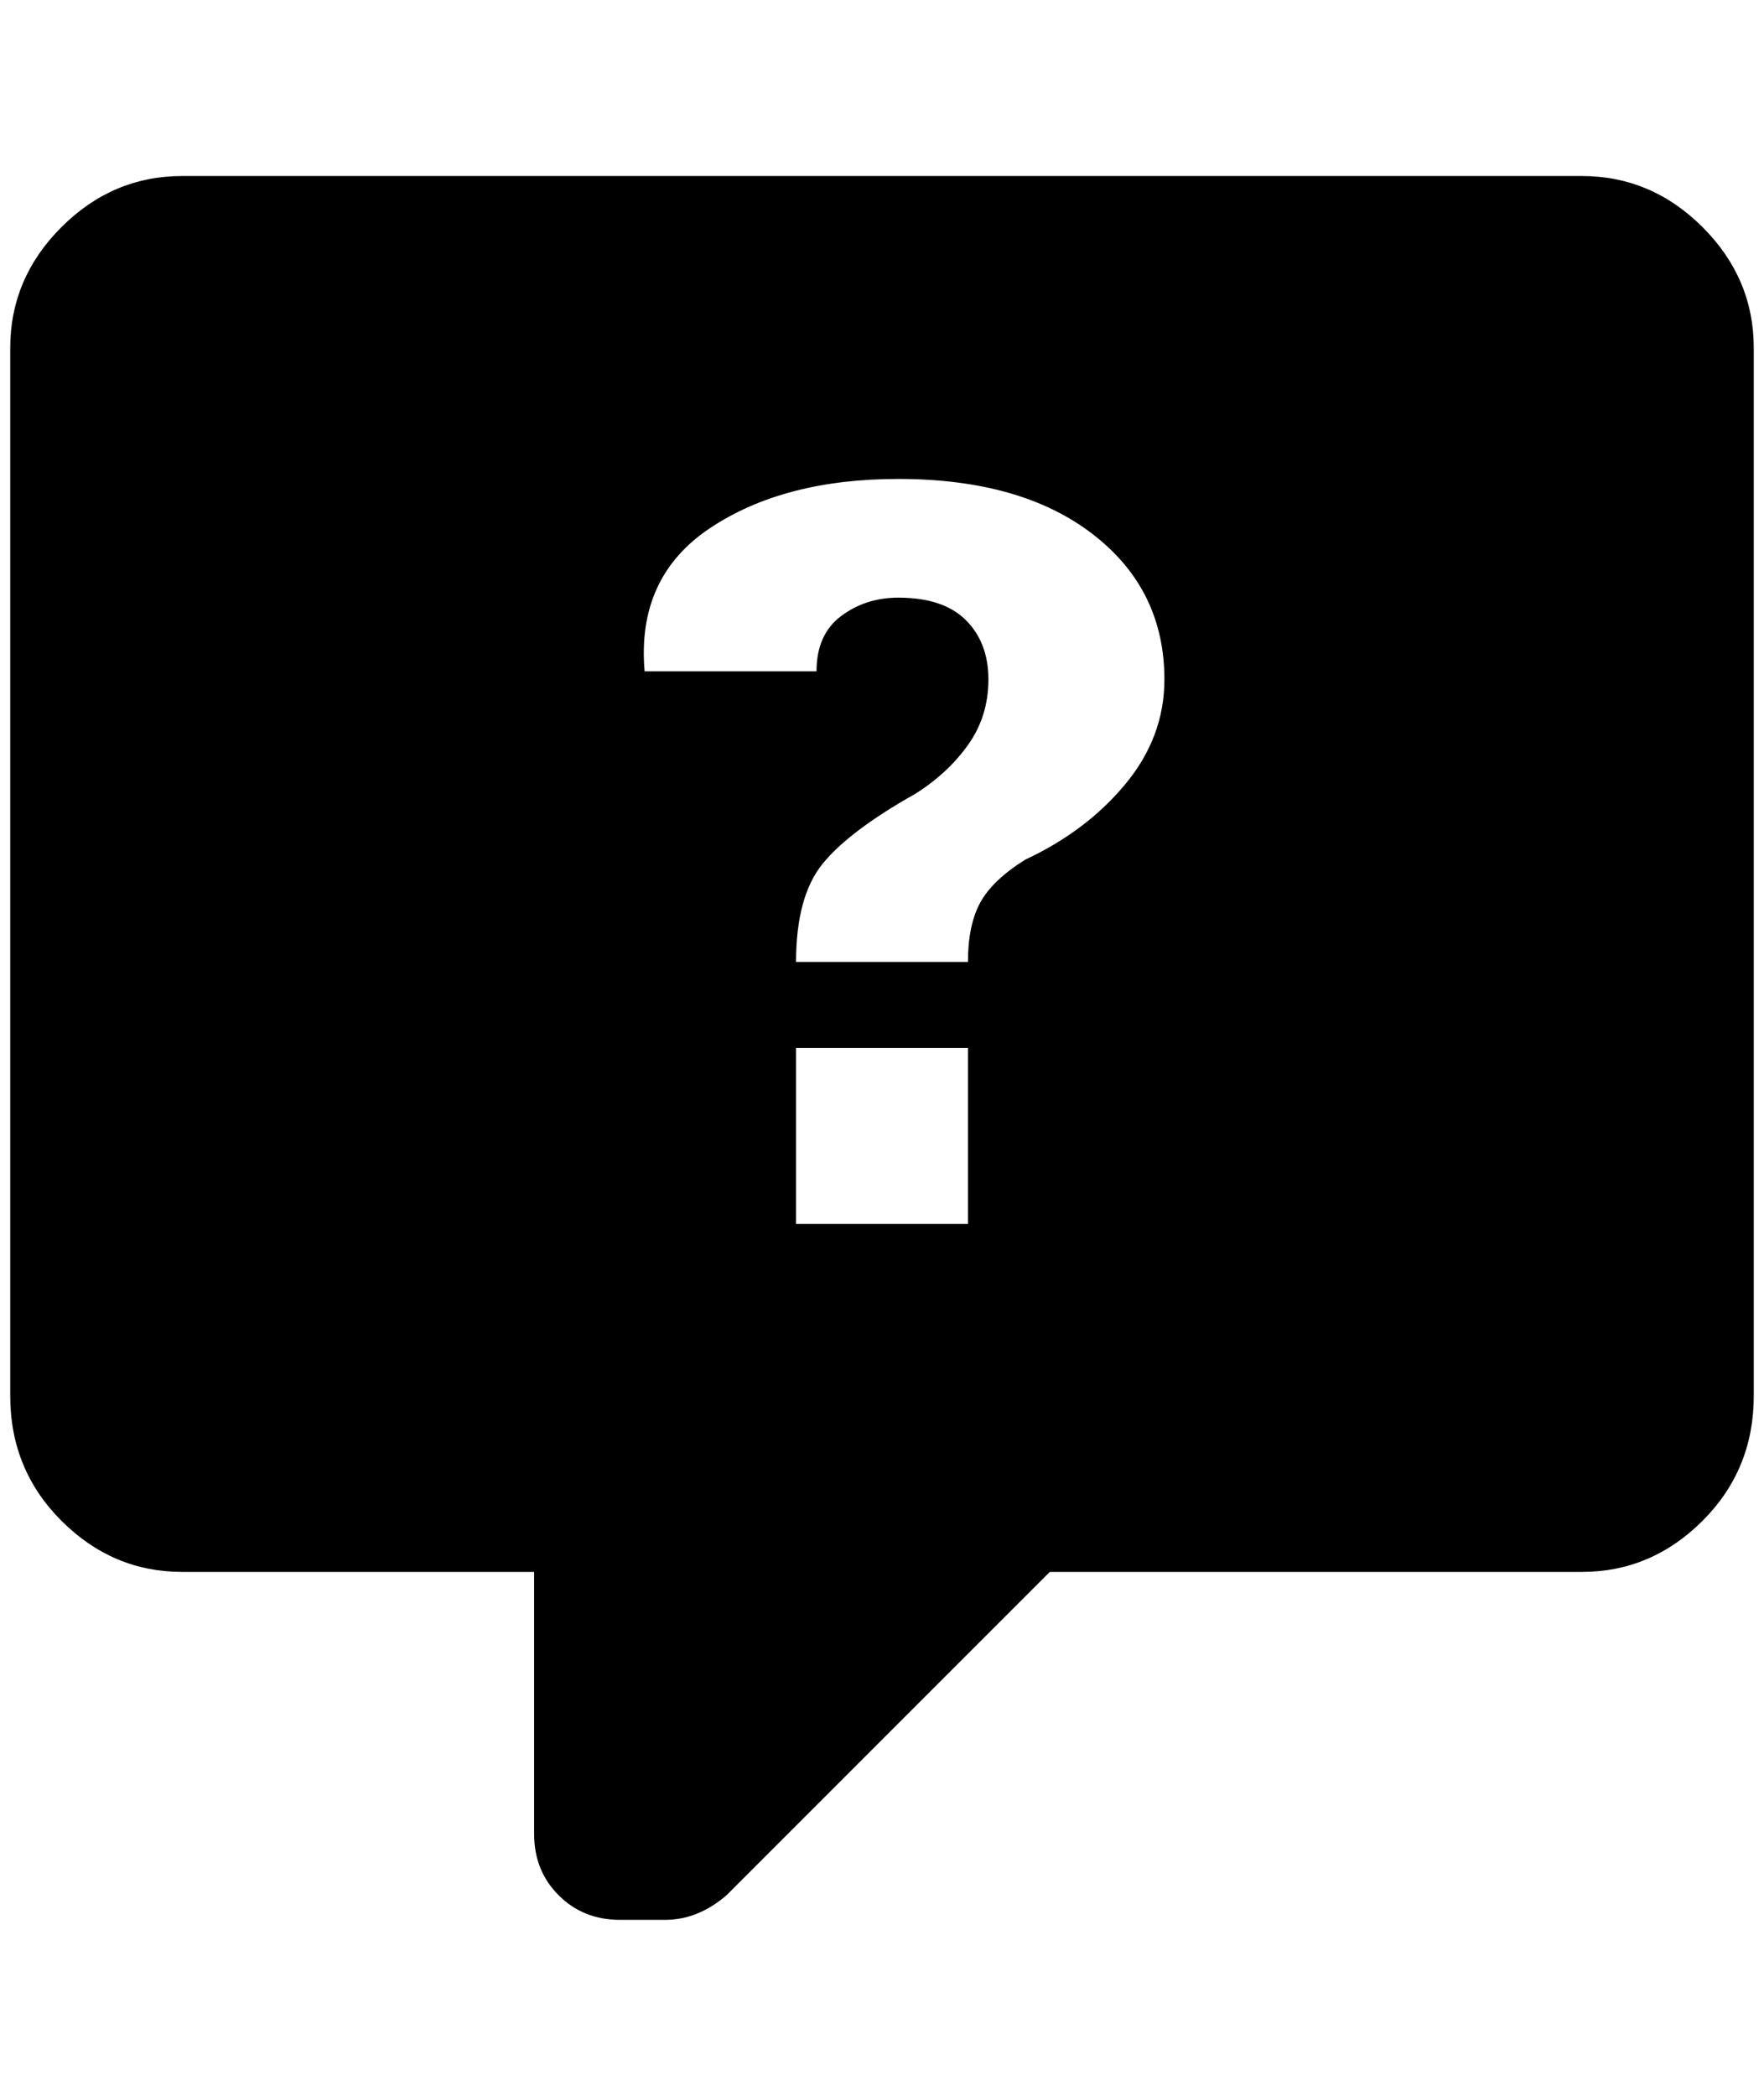 <?xml version="1.0" standalone="no"?>
<!DOCTYPE svg PUBLIC "-//W3C//DTD SVG 1.1//EN" "http://www.w3.org/Graphics/SVG/1.1/DTD/svg11.dtd" >
<svg xmlns="http://www.w3.org/2000/svg" xmlns:xlink="http://www.w3.org/1999/xlink" version="1.1" viewBox="-10 0 1724 2048">
   <path fill="currentColor"
d="M168 172h1368q68 0 118 50t50 118v1024q0 72 -50 122t-118 50h-520l-316 316q-28 24 -60 24h-44q-36 0 -60 -24t-24 -60v-256h-344q-68 0 -118 -50t-50 -122v-1024q0 -68 50 -118t118 -50zM868 468q-112 0 -184 48t-64 140h168q0 -36 24 -54t56 -18q44 0 66 22t22 58
t-20 64t-52 48q-64 36 -90 68t-26 96h168q0 -36 12 -58t44 -42q60 -28 98 -74t38 -102q0 -88 -70 -142t-190 -54zM768 1024v172h168v-172h-168z" />
</svg>

